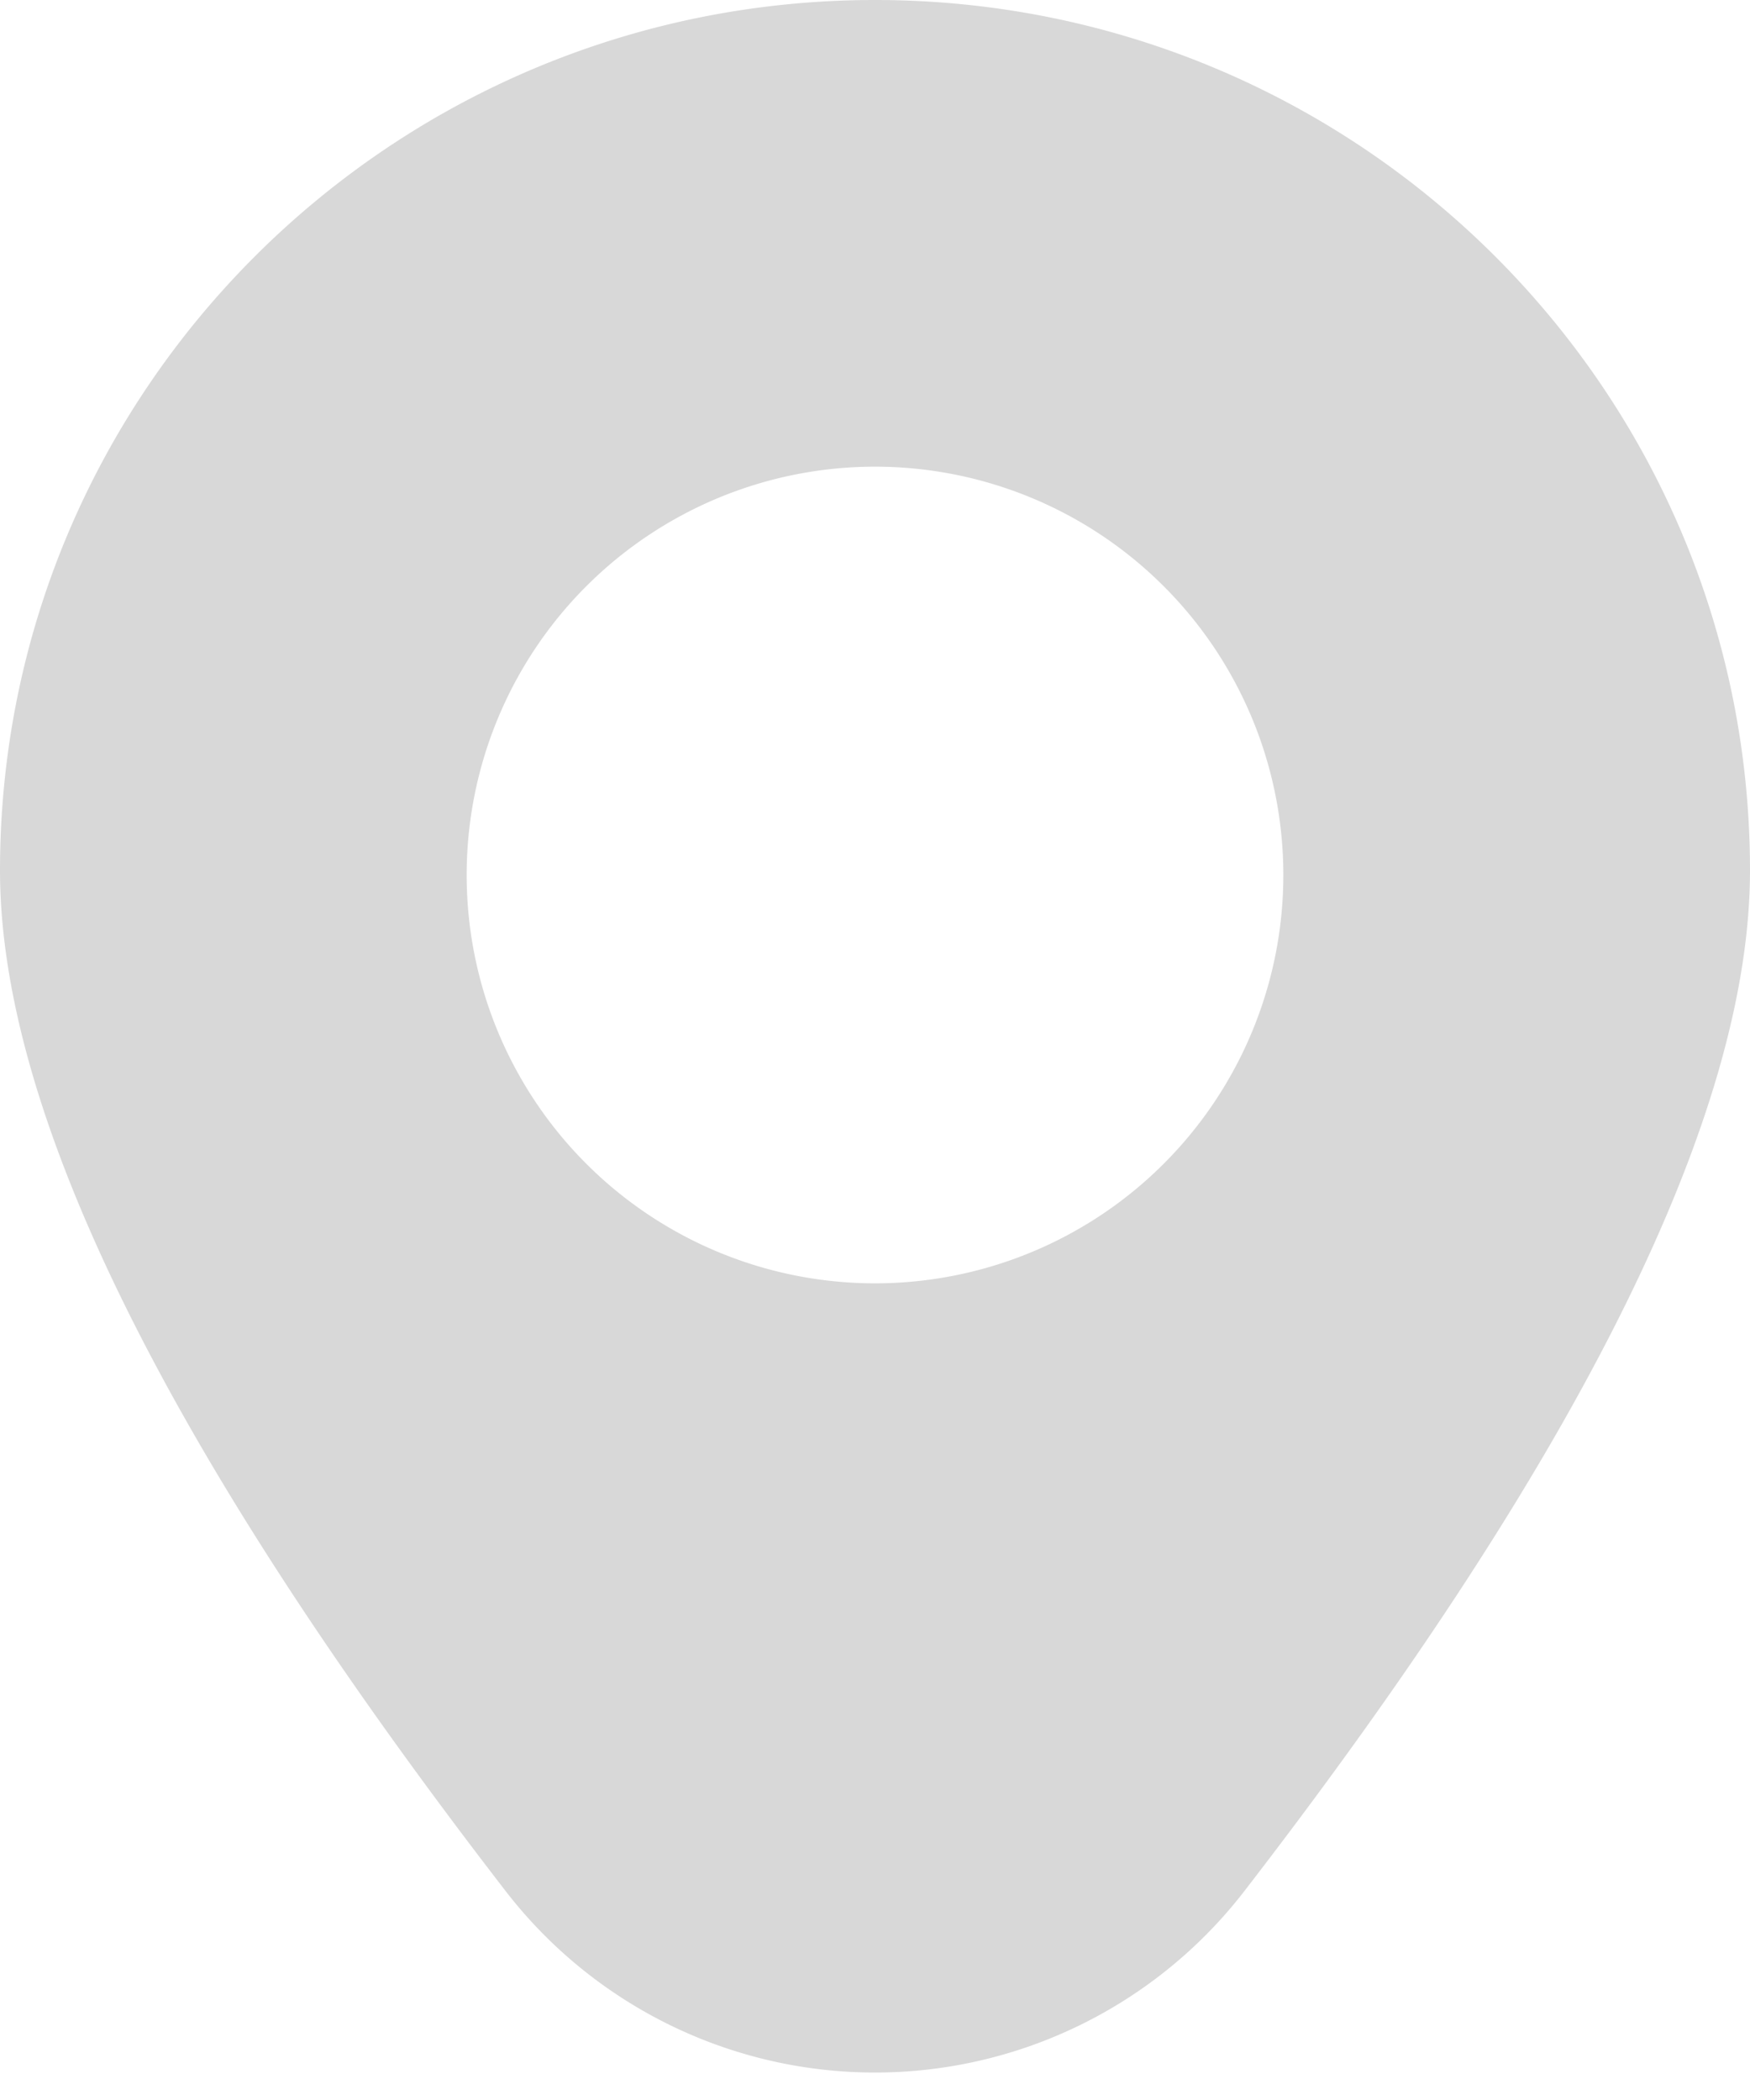 <svg xmlns="http://www.w3.org/2000/svg" width="15" height="18" viewBox="0 0 15 18">
    <path fill="#D8D8D8" fill-rule="evenodd" d="M10.667 16.208a4 4 0 0 1-6.334 0C1.444 12.465 0 9.55 0 7.461 0 3.341 3.358 0 7.5 0 11.642 0 15 3.34 15 7.461c0 2.088-1.444 5.004-4.333 8.747zM7.5 11a3.5 3.5 0 1 0 0-7 3.5 3.5 0 0 0 0 7z"/>
</svg>
